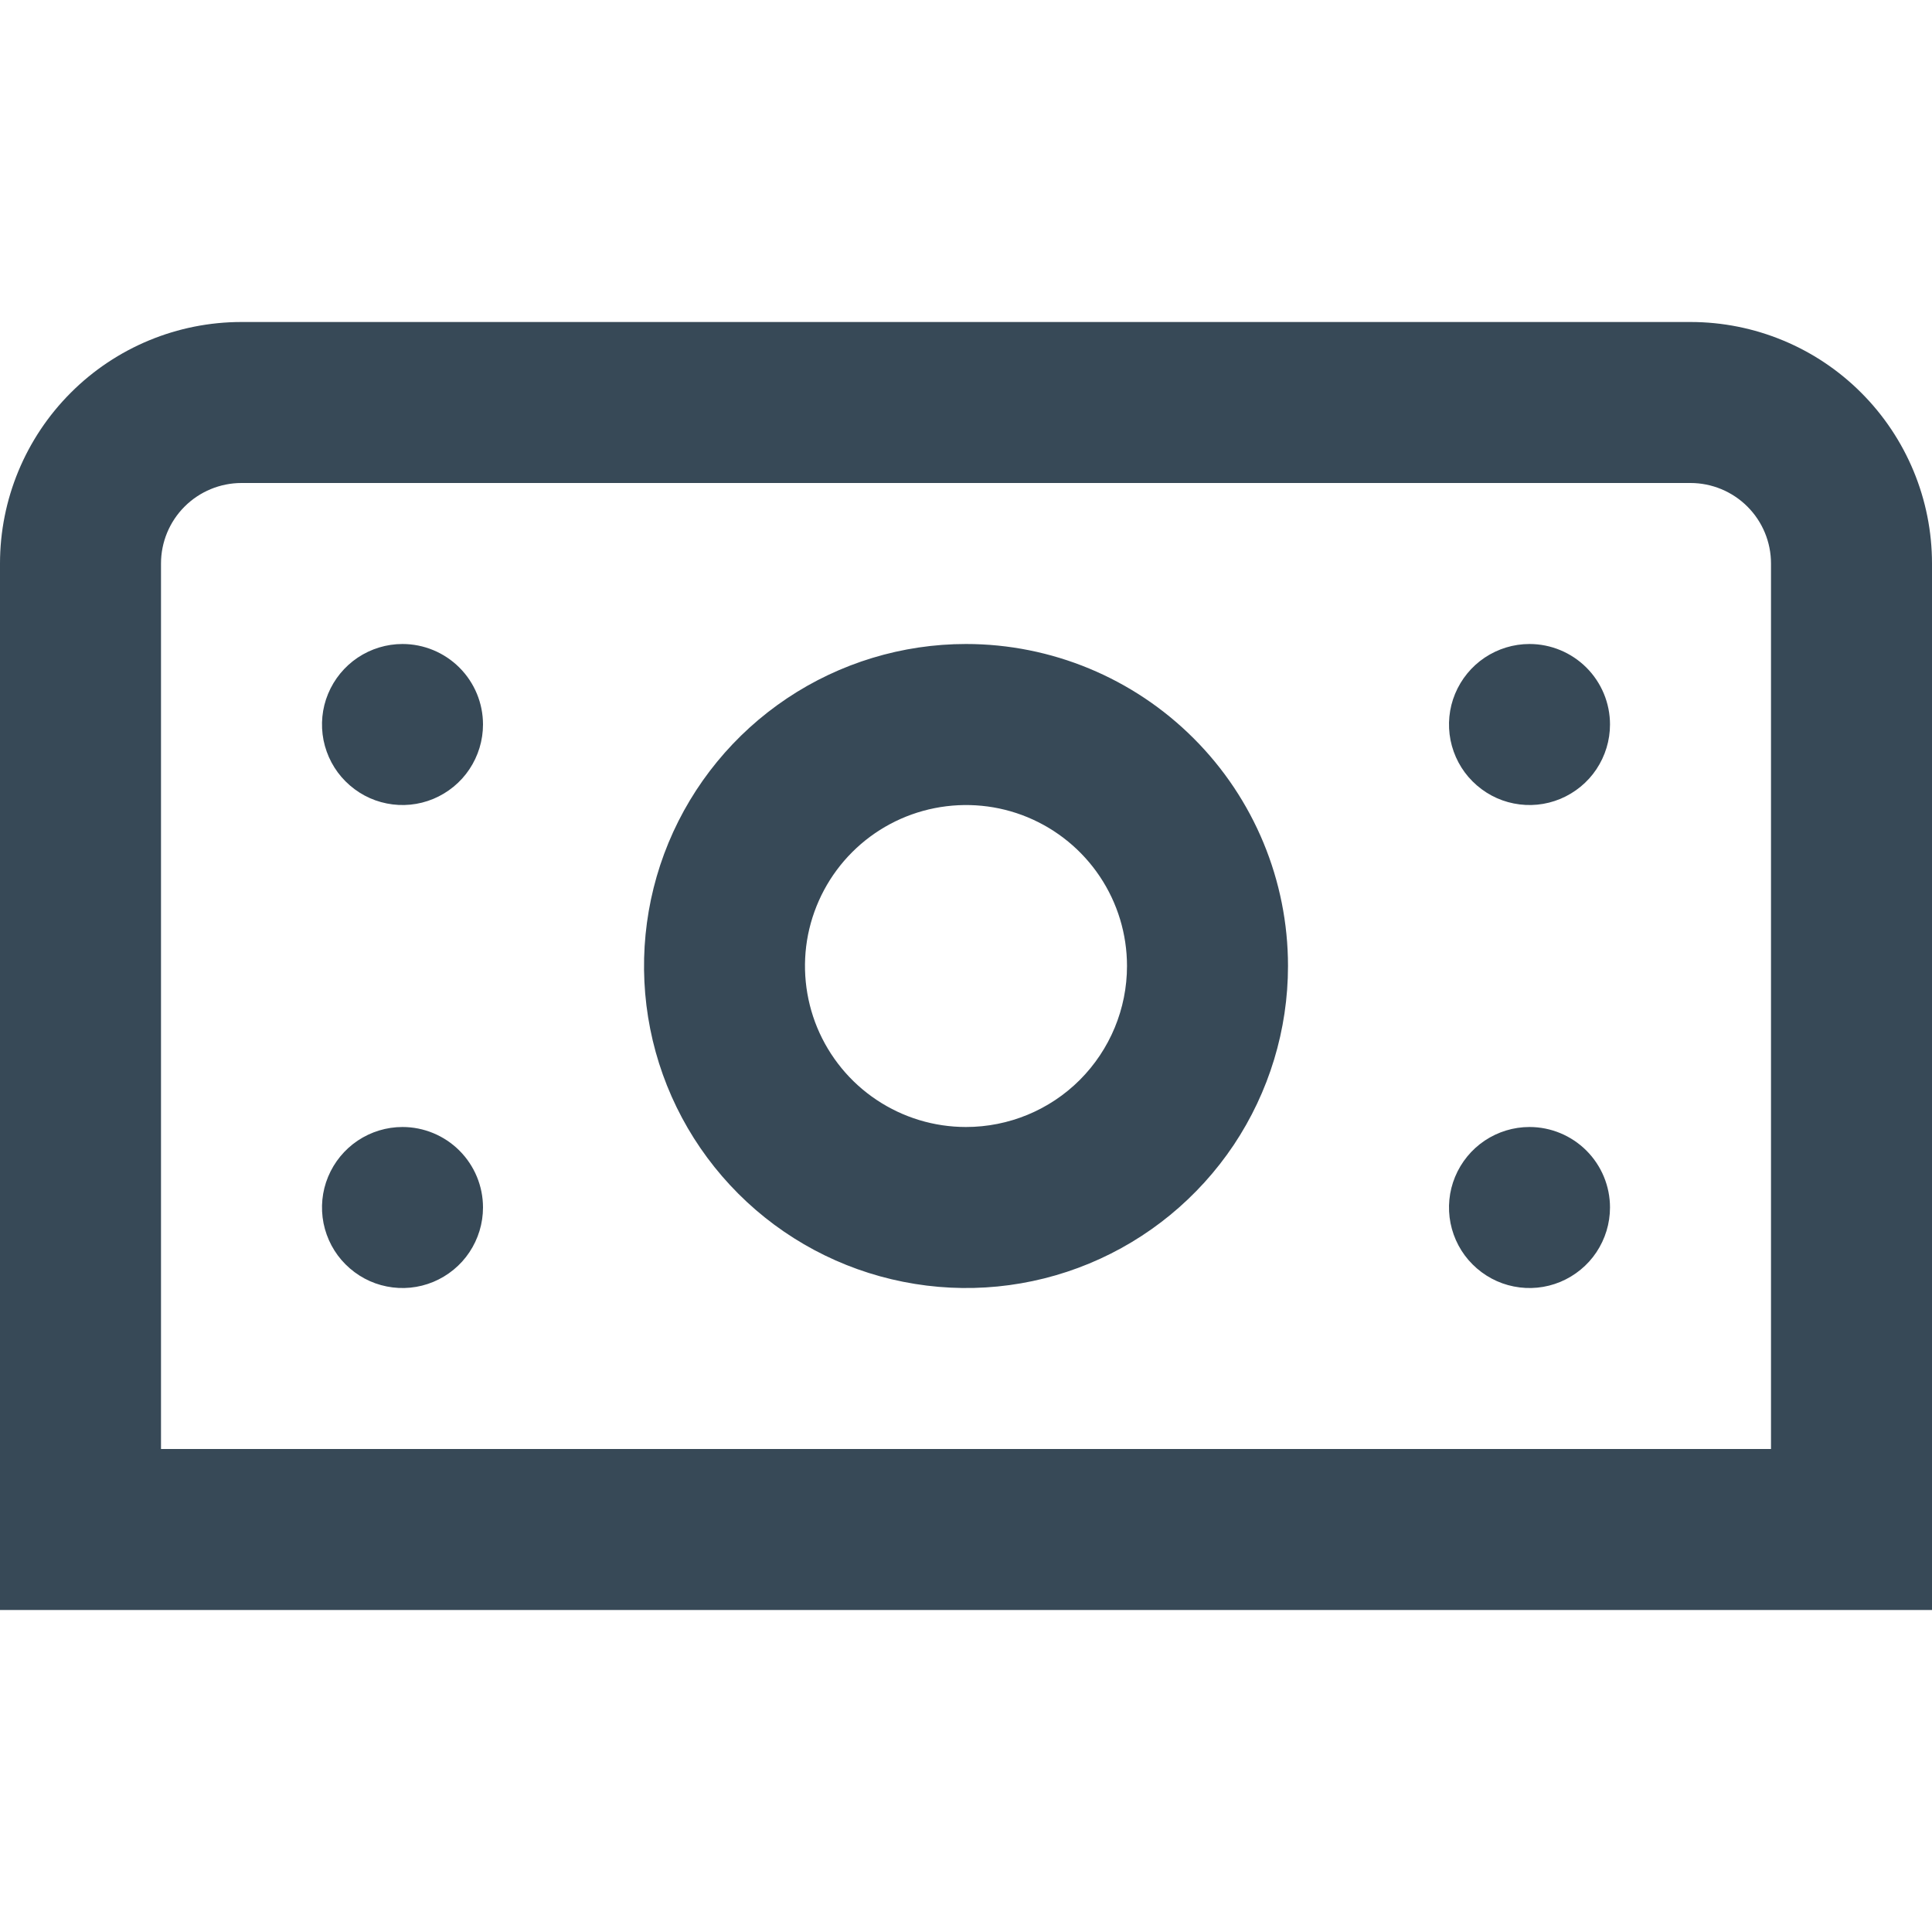 <svg width="24" height="24" viewBox="0 0 24 24" fill="none" xmlns="http://www.w3.org/2000/svg">
<g clip-path="url(#clip0_51_70147)">
<path d="M21 4H3C2.204 4 1.441 4.316 0.879 4.879C0.316 5.442 0 6.205 0 7L0 20H24V7C24 6.205 23.684 5.442 23.121 4.879C22.559 4.316 21.796 4 21 4V4ZM22 18H2V7C2 6.735 2.105 6.481 2.293 6.293C2.48 6.106 2.735 6 3 6H21C21.265 6 21.52 6.106 21.707 6.293C21.895 6.481 22 6.735 22 7V18ZM12 8C11.209 8 10.435 8.235 9.778 8.674C9.12 9.114 8.607 9.739 8.304 10.47C8.002 11.2 7.923 12.005 8.077 12.781C8.231 13.557 8.612 14.269 9.172 14.829C9.731 15.388 10.444 15.769 11.22 15.923C11.996 16.078 12.8 15.999 13.531 15.696C14.262 15.393 14.886 14.88 15.326 14.223C15.765 13.565 16 12.791 16 12C16 10.939 15.579 9.922 14.828 9.172C14.078 8.422 13.061 8 12 8V8ZM12 14C11.604 14 11.218 13.883 10.889 13.663C10.56 13.444 10.304 13.131 10.152 12.766C10.001 12.4 9.961 11.998 10.038 11.61C10.116 11.222 10.306 10.866 10.586 10.586C10.866 10.306 11.222 10.116 11.61 10.039C11.998 9.962 12.4 10.001 12.765 10.152C13.131 10.304 13.443 10.56 13.663 10.889C13.883 11.218 14 11.605 14 12C14 12.531 13.789 13.039 13.414 13.415C13.039 13.79 12.53 14 12 14ZM6 9C6 9.198 5.941 9.391 5.831 9.556C5.722 9.72 5.565 9.848 5.383 9.924C5.2 10 4.999 10.02 4.805 9.981C4.611 9.943 4.433 9.847 4.293 9.707C4.153 9.568 4.058 9.389 4.019 9.195C3.981 9.001 4 8.8 4.076 8.618C4.152 8.435 4.28 8.279 4.444 8.169C4.609 8.059 4.802 8 5 8C5.265 8 5.52 8.106 5.707 8.293C5.895 8.481 6 8.735 6 9ZM20 9C20 9.198 19.941 9.391 19.831 9.556C19.722 9.72 19.565 9.848 19.383 9.924C19.2 10 18.999 10.02 18.805 9.981C18.611 9.943 18.433 9.847 18.293 9.707C18.153 9.568 18.058 9.389 18.019 9.195C17.981 9.001 18 8.8 18.076 8.618C18.152 8.435 18.28 8.279 18.444 8.169C18.609 8.059 18.802 8 19 8C19.265 8 19.52 8.106 19.707 8.293C19.895 8.481 20 8.735 20 9ZM6 15C6 15.198 5.941 15.391 5.831 15.556C5.722 15.72 5.565 15.848 5.383 15.924C5.2 16 4.999 16.02 4.805 15.981C4.611 15.943 4.433 15.847 4.293 15.707C4.153 15.568 4.058 15.389 4.019 15.195C3.981 15.001 4 14.8 4.076 14.618C4.152 14.435 4.28 14.279 4.444 14.169C4.609 14.059 4.802 14 5 14C5.265 14 5.52 14.106 5.707 14.293C5.895 14.481 6 14.735 6 15ZM20 15C20 15.198 19.941 15.391 19.831 15.556C19.722 15.72 19.565 15.848 19.383 15.924C19.2 16 18.999 16.02 18.805 15.981C18.611 15.943 18.433 15.847 18.293 15.707C18.153 15.568 18.058 15.389 18.019 15.195C17.981 15.001 18 14.8 18.076 14.618C18.152 14.435 18.28 14.279 18.444 14.169C18.609 14.059 18.802 14 19 14C19.265 14 19.52 14.106 19.707 14.293C19.895 14.481 20 14.735 20 15Z" fill="#374957"/>
</g>
<defs>
<clipPath id="clip0_51_70147">
<rect width="24" height="24" fill="white"/>
</clipPath>
</defs>
</svg>
